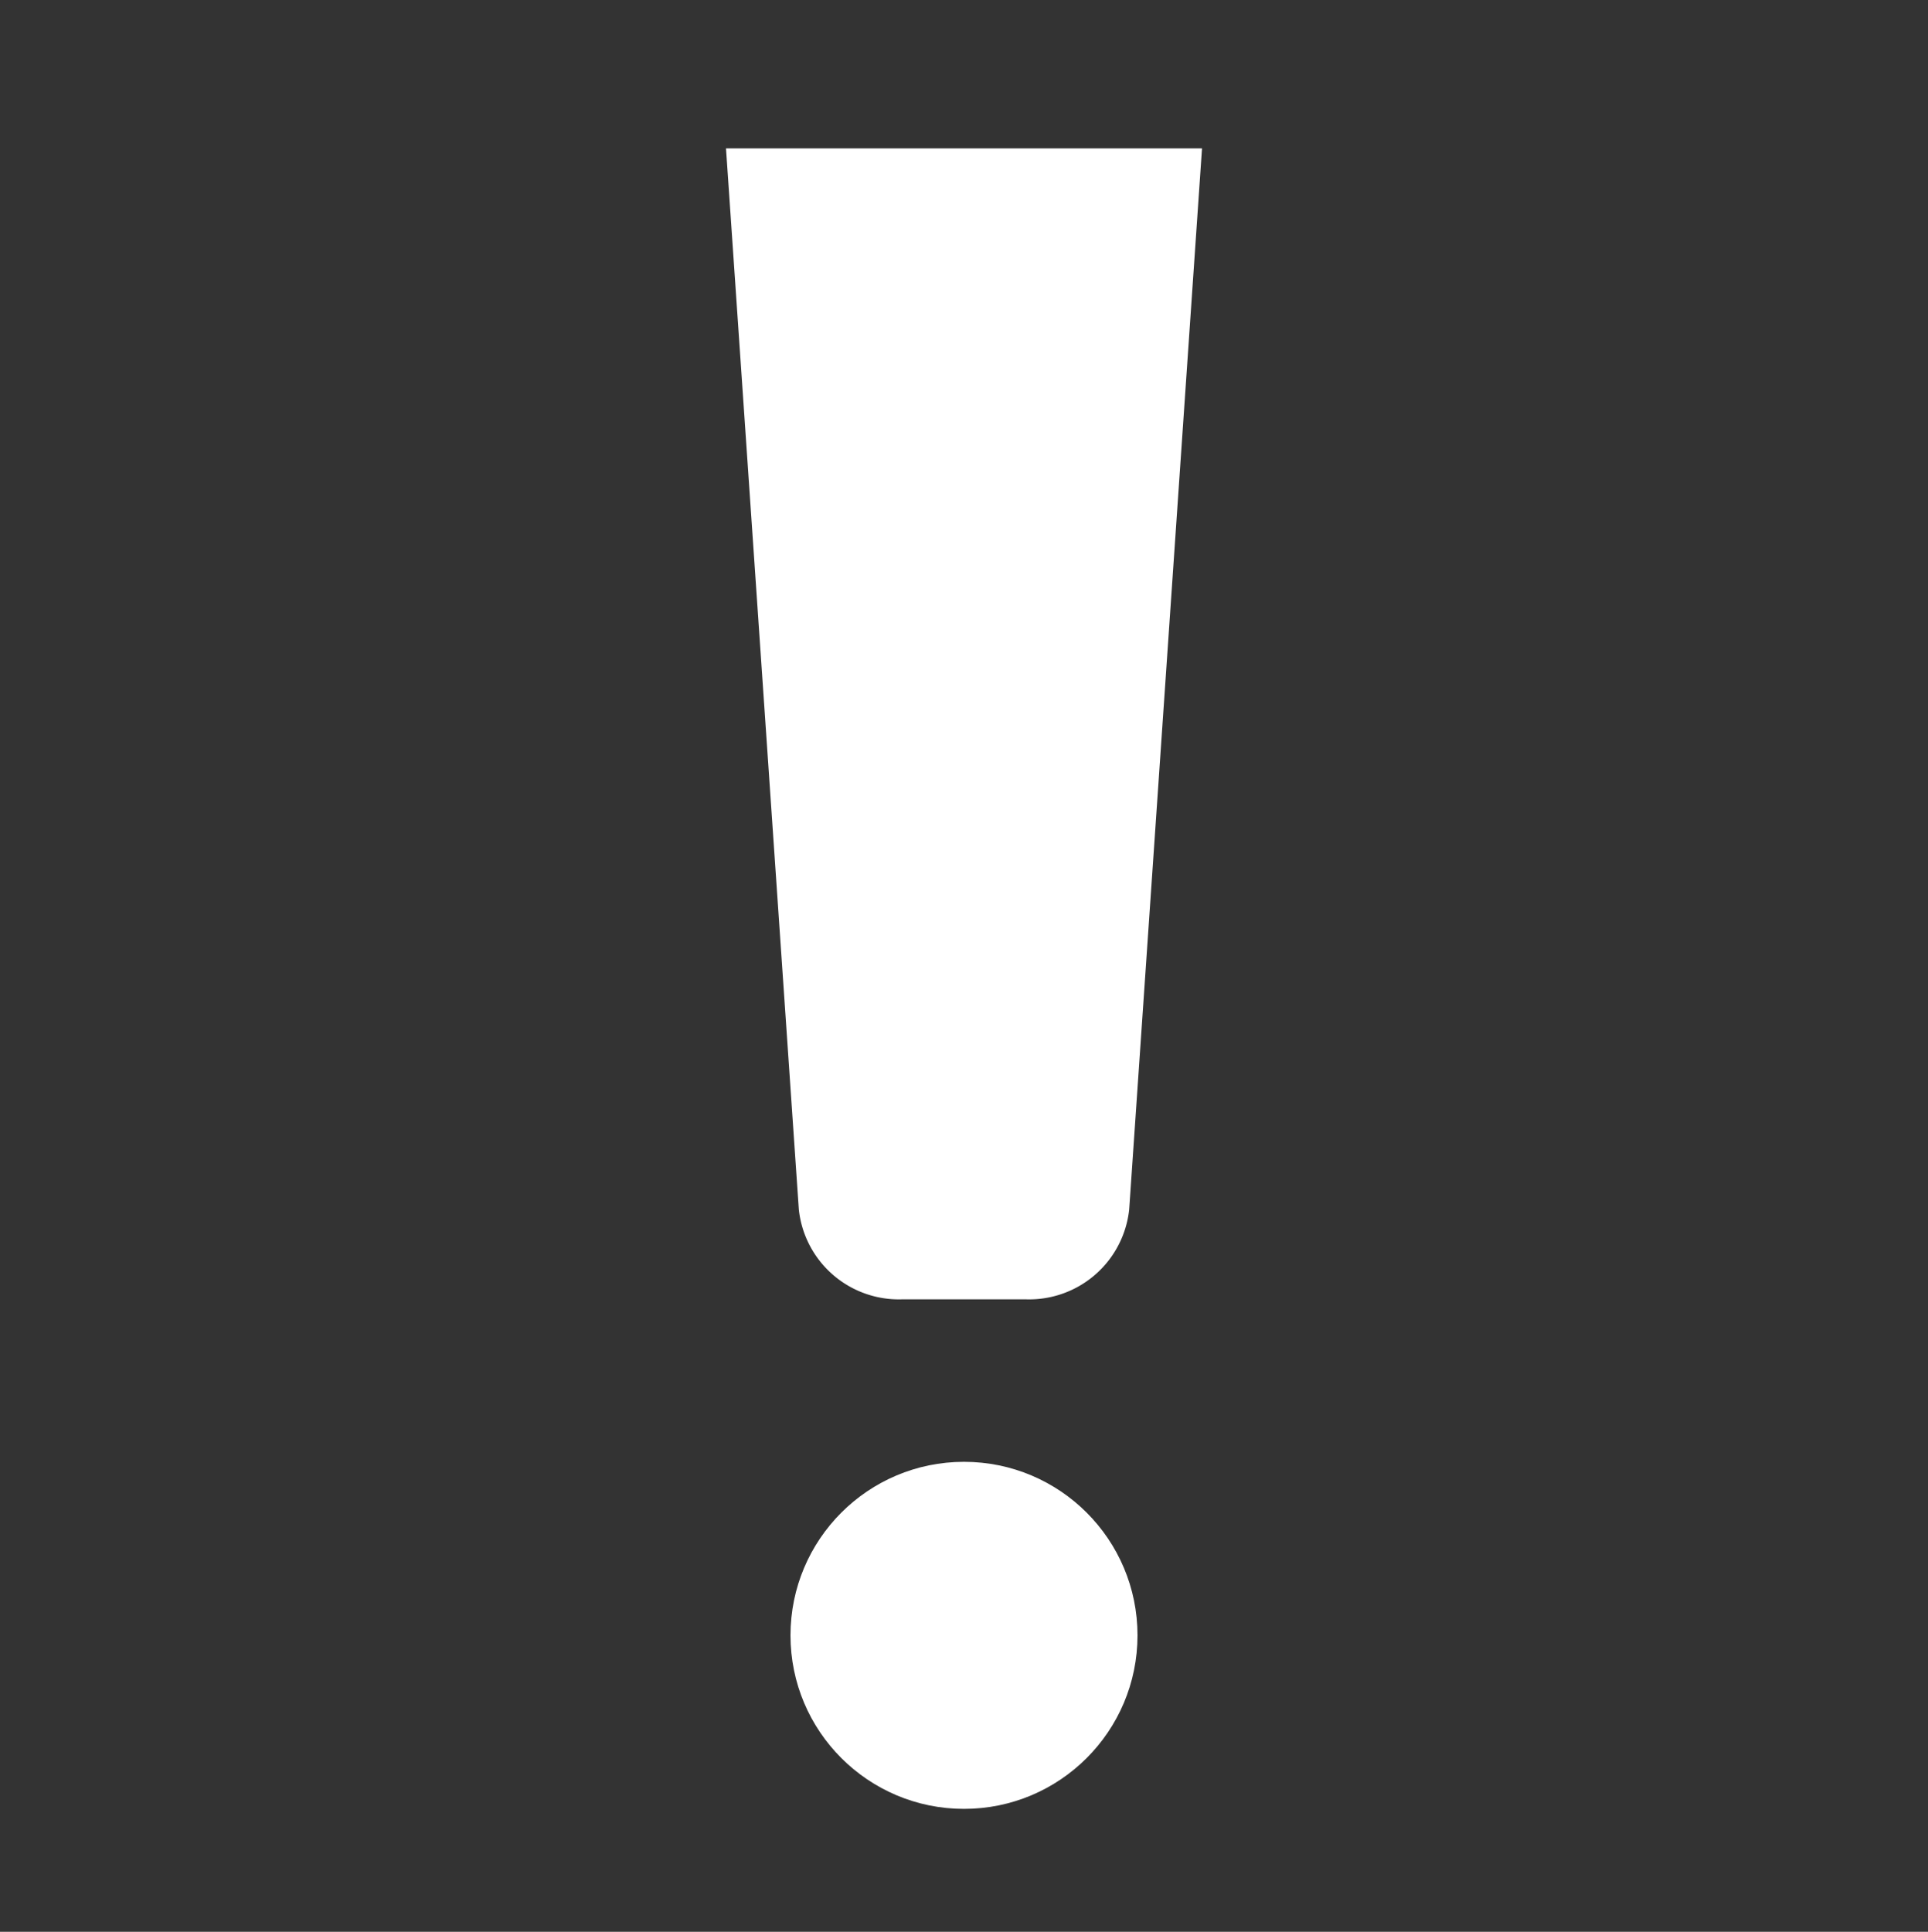<svg id="images" xmlns="http://www.w3.org/2000/svg" viewBox="0 0 122.04 122.27"><rect x="0" y="0" width="122.04" height="122.27" fill="#333333" stroke="none"/><defs><style>.cls-1{fill:#fff;}</style></defs><title>alert_</title><circle class="cls-1" cx="61.02" cy="103.508" r="10.983"/><path class="cls-1" d="M64.935,82.239h-7.83a6.364,6.364,0,0,1-6.54-5.685L45.955,9.393H76.086l-4.61,67.161A6.366,6.366,0,0,1,64.935,82.239Z"/></svg>